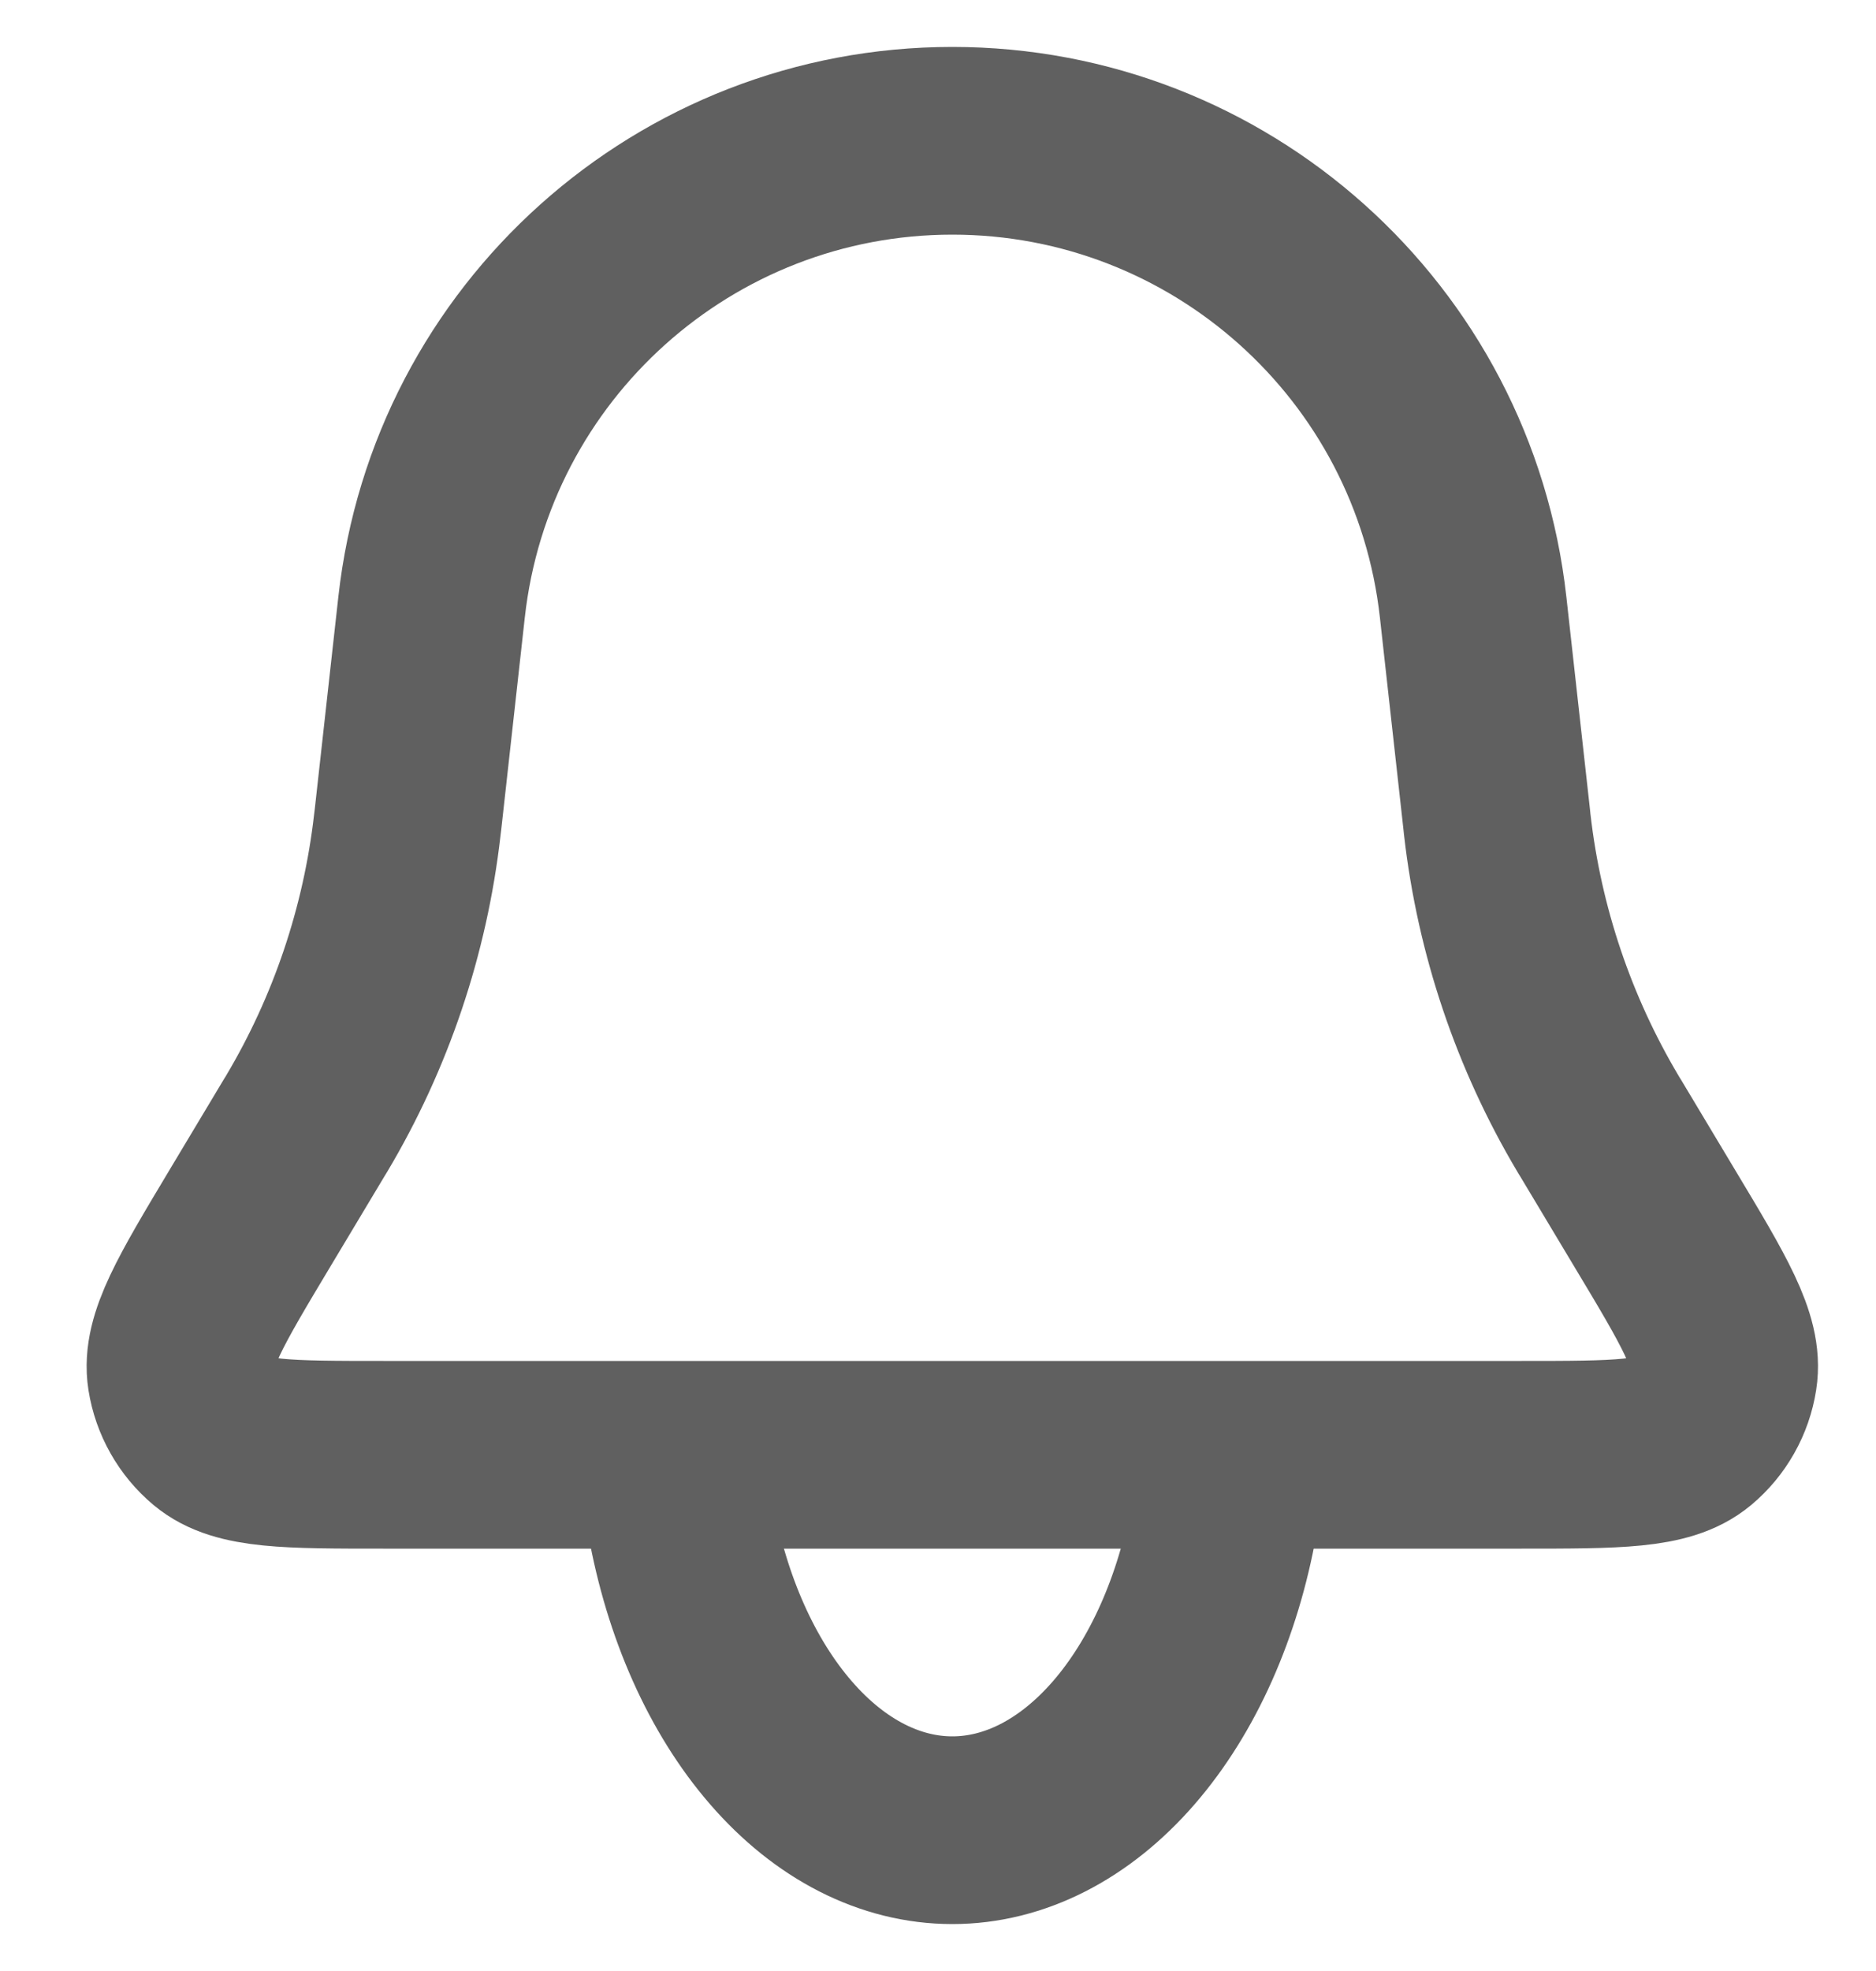 <svg width="20" height="21" viewBox="0 0 20 21" fill="none" xmlns="http://www.w3.org/2000/svg">
<path d="M4.601 6.469C4.915 3.64 7.306 1.5 10.153 1.5V1.5C12.999 1.5 15.391 3.64 15.705 6.469L15.957 8.736C15.96 8.765 15.962 8.779 15.963 8.793C16.092 9.917 16.458 11.001 17.036 11.973C17.044 11.985 17.051 11.997 17.066 12.022L17.644 12.986C18.169 13.86 18.431 14.297 18.374 14.656C18.337 14.895 18.214 15.112 18.029 15.267C17.75 15.5 17.24 15.5 16.221 15.5H4.085C3.066 15.5 2.556 15.5 2.277 15.267C2.092 15.112 1.969 14.895 1.931 14.656C1.875 14.297 2.137 13.86 2.661 12.986L3.239 12.022C3.254 11.997 3.262 11.985 3.269 11.973C3.848 11.001 4.213 9.917 4.342 8.793C4.344 8.779 4.346 8.765 4.349 8.736L4.601 6.469Z" stroke="#606060" stroke-width="2"/>
<path d="M7.255 16.165C7.426 17.122 7.803 17.967 8.327 18.57C8.85 19.173 9.492 19.5 10.153 19.5C10.813 19.5 11.455 19.173 11.979 18.57C12.503 17.967 12.88 17.122 13.051 16.165" stroke="#606060" stroke-width="2" stroke-linecap="round"/>
</svg>
